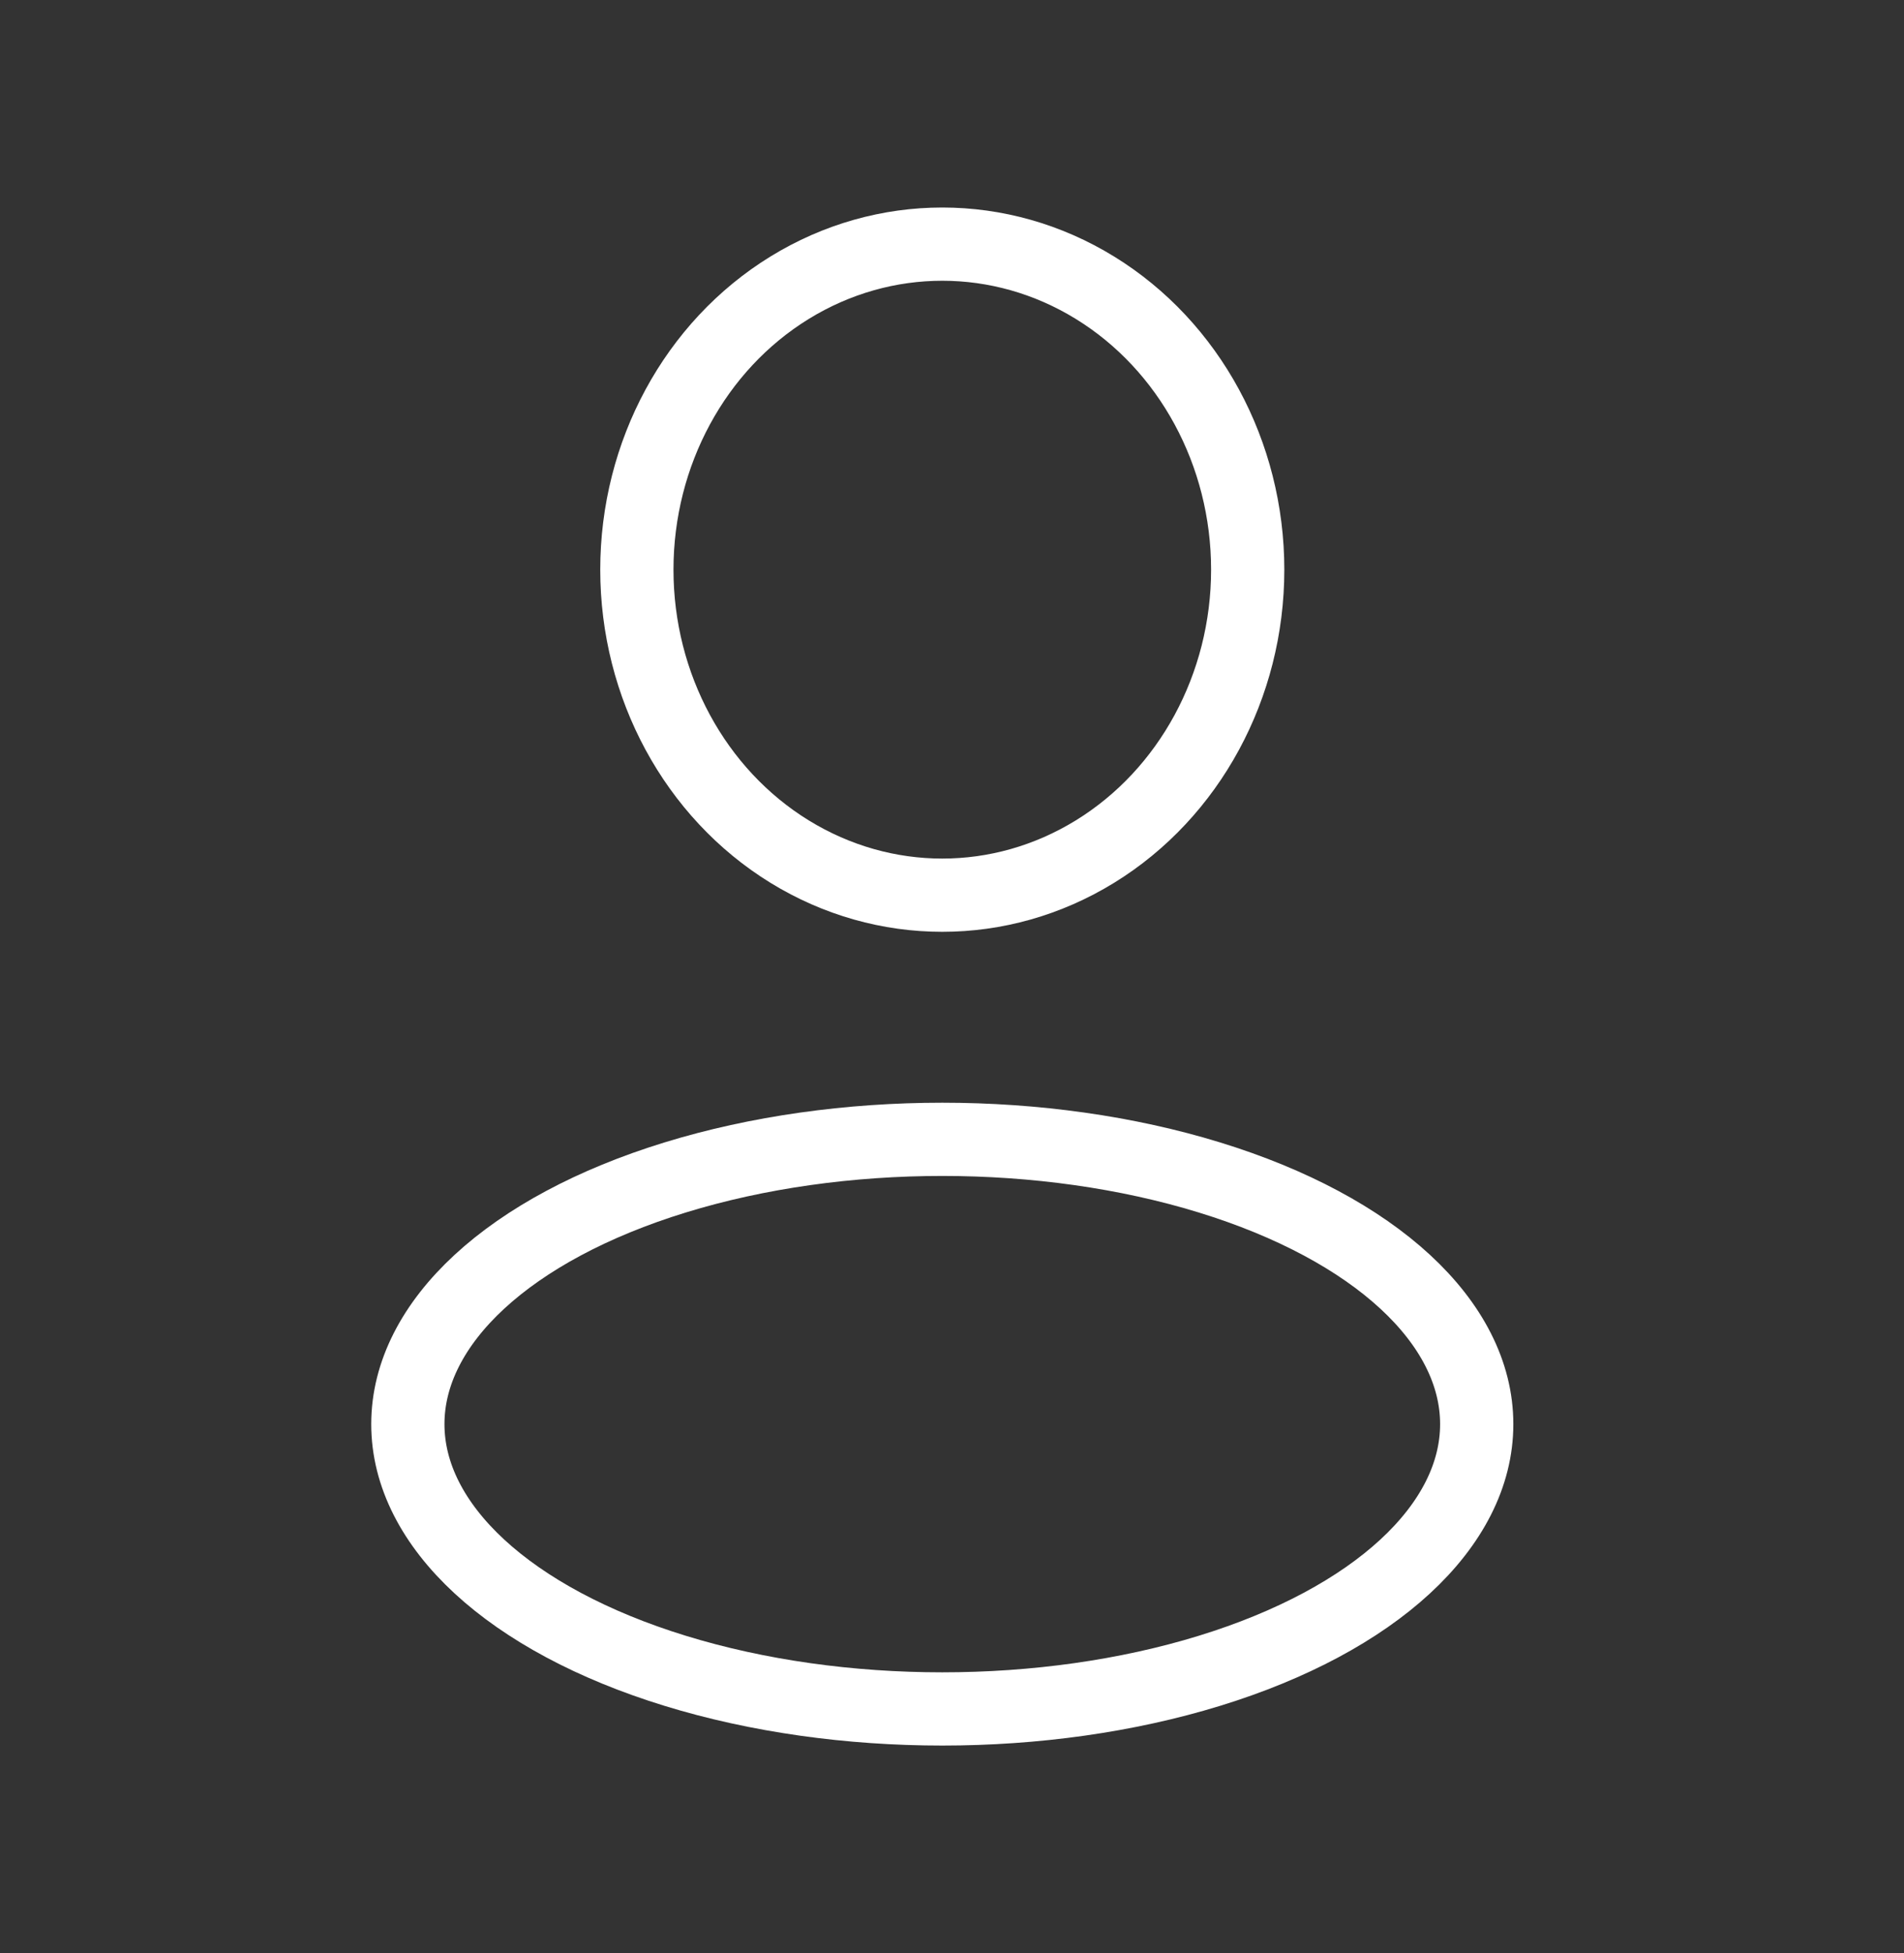<svg width="39" height="40" viewBox="0 0 39 40" fill="none" xmlns="http://www.w3.org/2000/svg">
<rect x="0" y="0" width="39" height="40" fill="#333333" stroke="none"/>
<ellipse cx="19.301" cy="29.167" rx="10.947" ry="5.833" stroke="white" stroke-width="1.5" stroke-linejoin="round"/>
<ellipse cx="19.301" cy="11.667" rx="6.256" ry="6.667" stroke="white" stroke-width="1.5" stroke-linejoin="round"/>
</svg>
